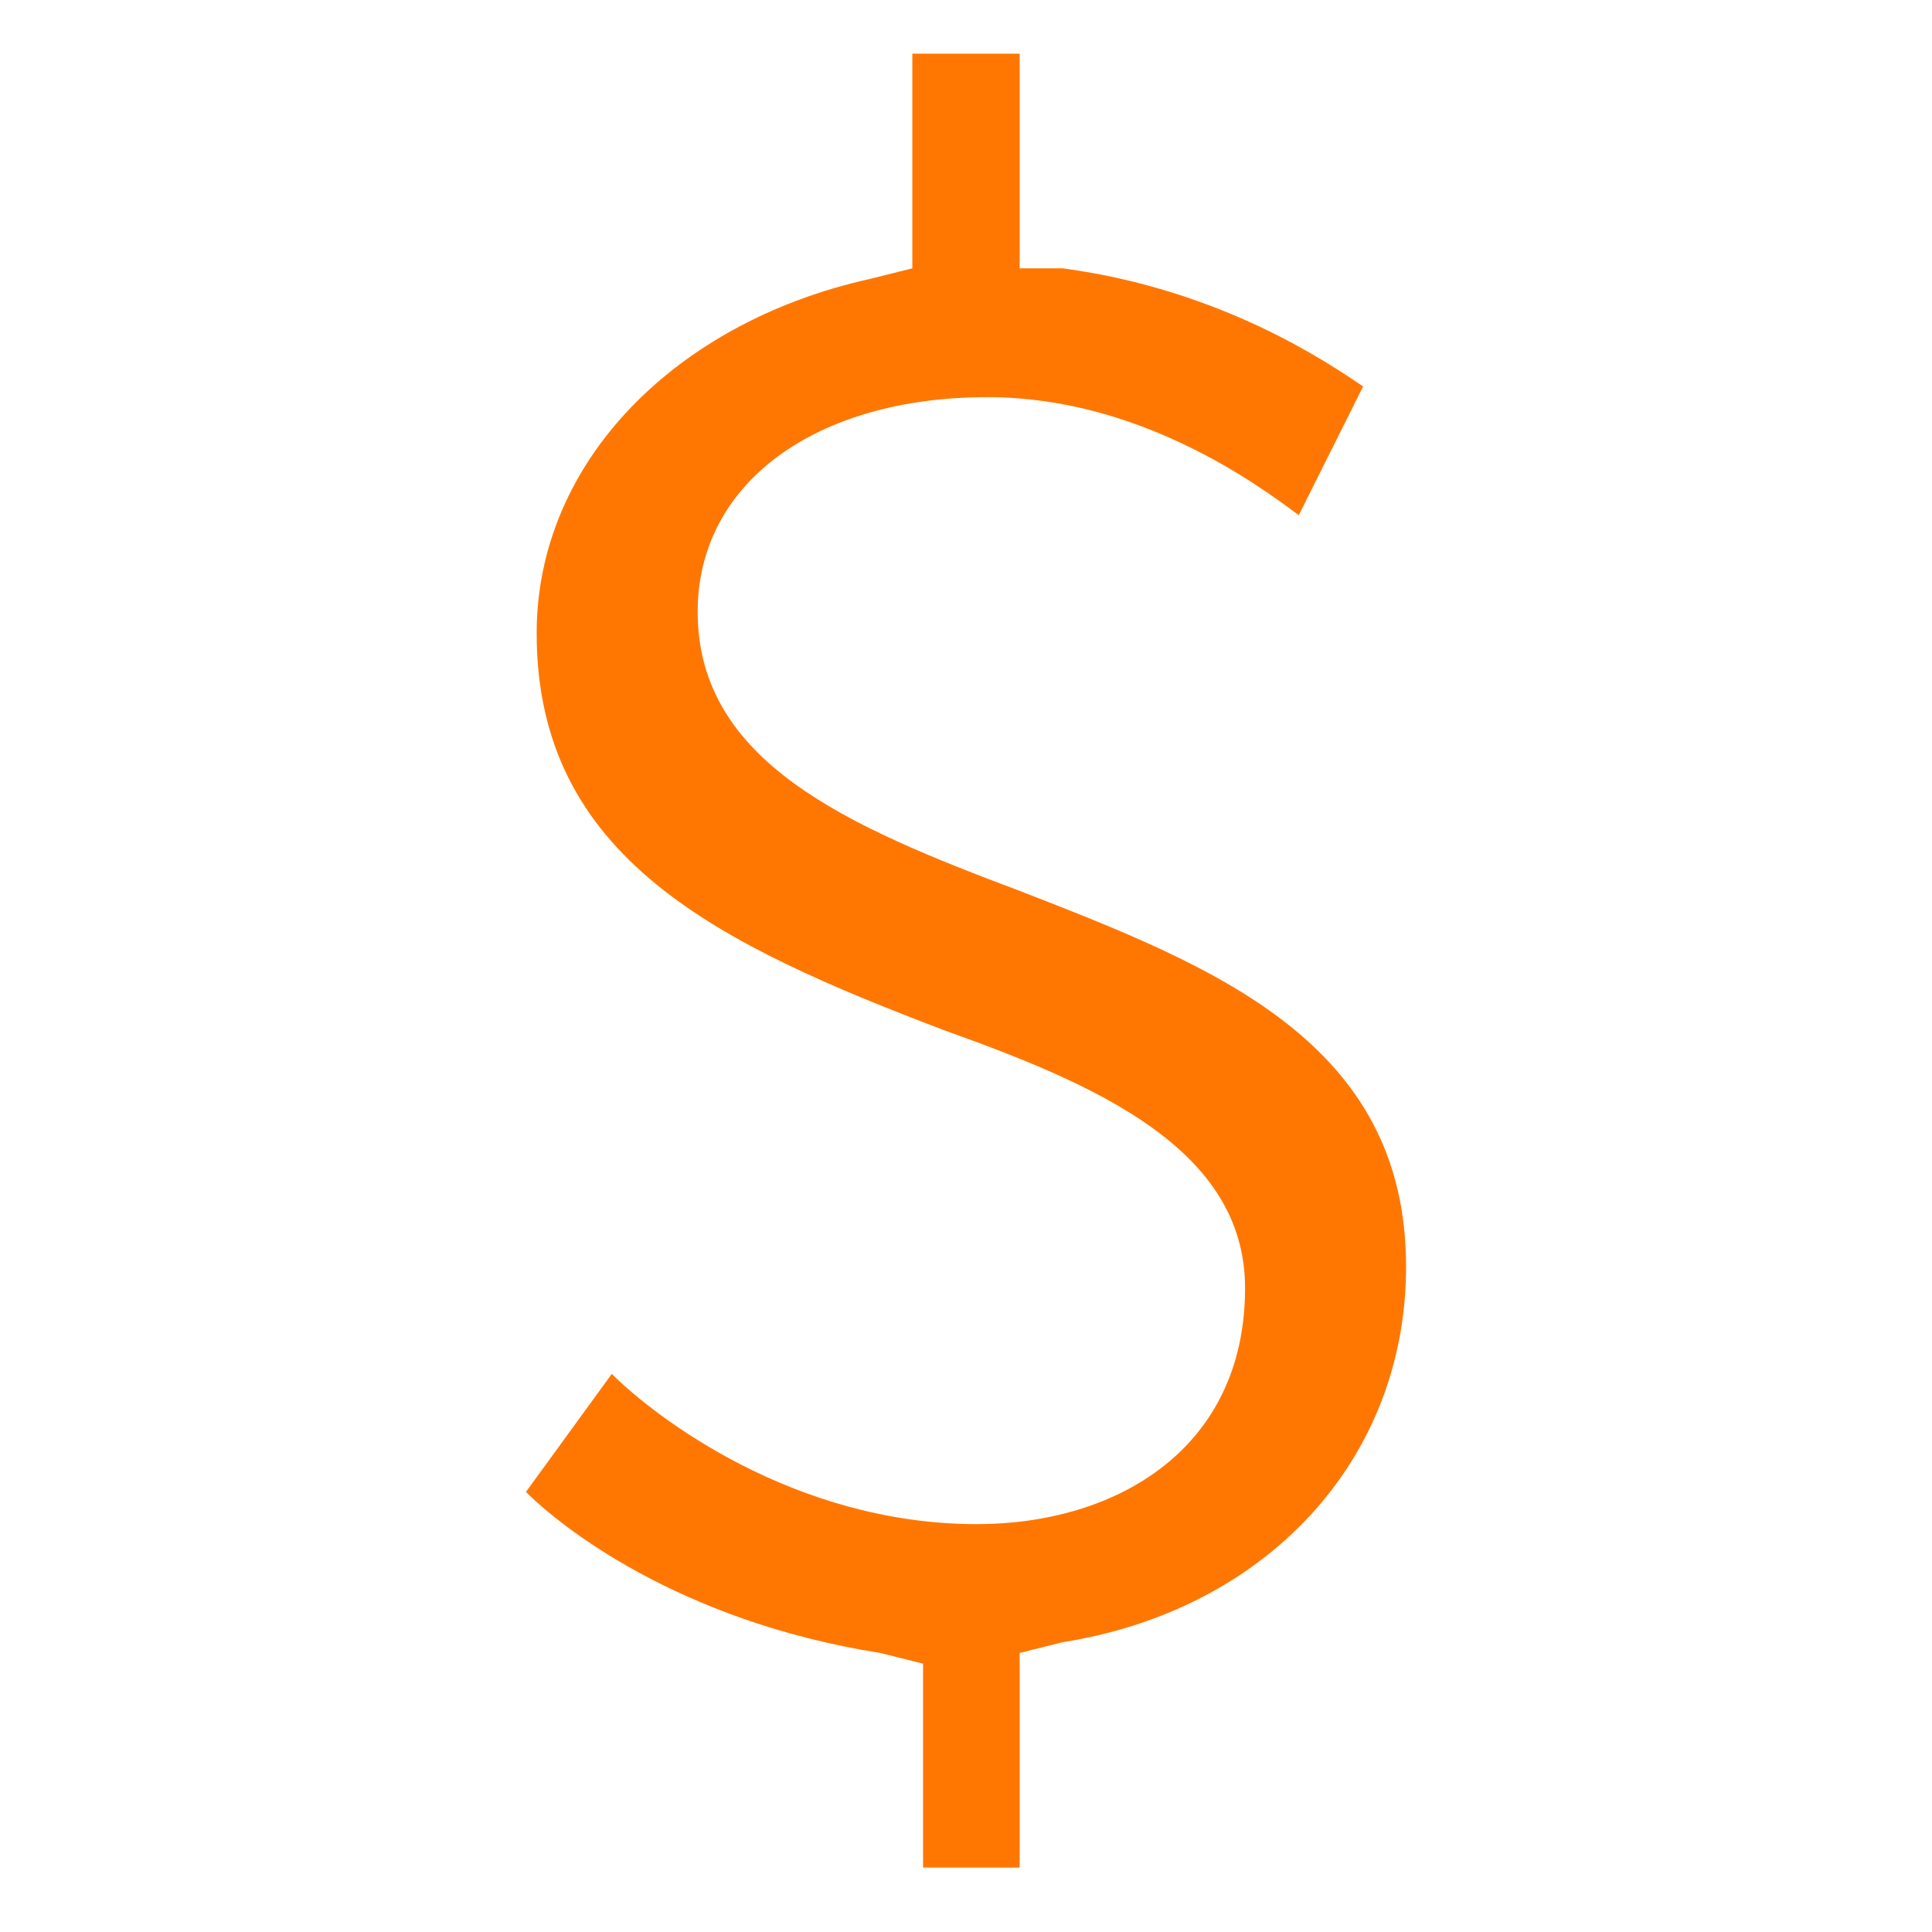 <?xml version="1.0" encoding="utf-8"?>
<!-- Generator: Adobe Illustrator 19.0.0, SVG Export Plug-In . SVG Version: 6.00 Build 0)  -->
<svg version="1.1" id="Layer_1" xmlns="http://www.w3.org/2000/svg" xmlns:xlink="http://www.w3.org/1999/xlink" x="0px" y="0px"
	 width="23" height="23" viewBox="-40 42 18 18" style="enable-background:new -40 42 18 18;" xml:space="preserve">
<style type="text/css">
	.st0{fill:#FF7700;}
</style>
<title>dollar</title>
<g>
	<path class="st0" d="M-31.4,59.5v-2l-0.4-0.1c-1.9-0.3-3-1.2-3.3-1.5l0.8-1.1c0.4,0.4,1.7,1.4,3.4,1.4c1.3,0,2.5-0.7,2.5-2.2
		c0-1.3-1.4-1.9-2.8-2.4c-2.1-0.8-3.8-1.6-3.8-3.7c0-1.6,1.3-2.9,3.1-3.3l0.4-0.1v-2h1v2l0.4,0c1.5,0.2,2.5,0.9,2.8,1.1l-0.6,1.2
		c-0.4-0.3-1.5-1.1-2.9-1.1c-1.6,0-2.7,0.8-2.7,2c0,1.4,1.4,2,3,2.6c1.8,0.7,3.6,1.4,3.6,3.5c0,1.8-1.3,3.2-3.2,3.5l-0.4,0.1v2
		H-31.4z"/>
</g>
</svg>
